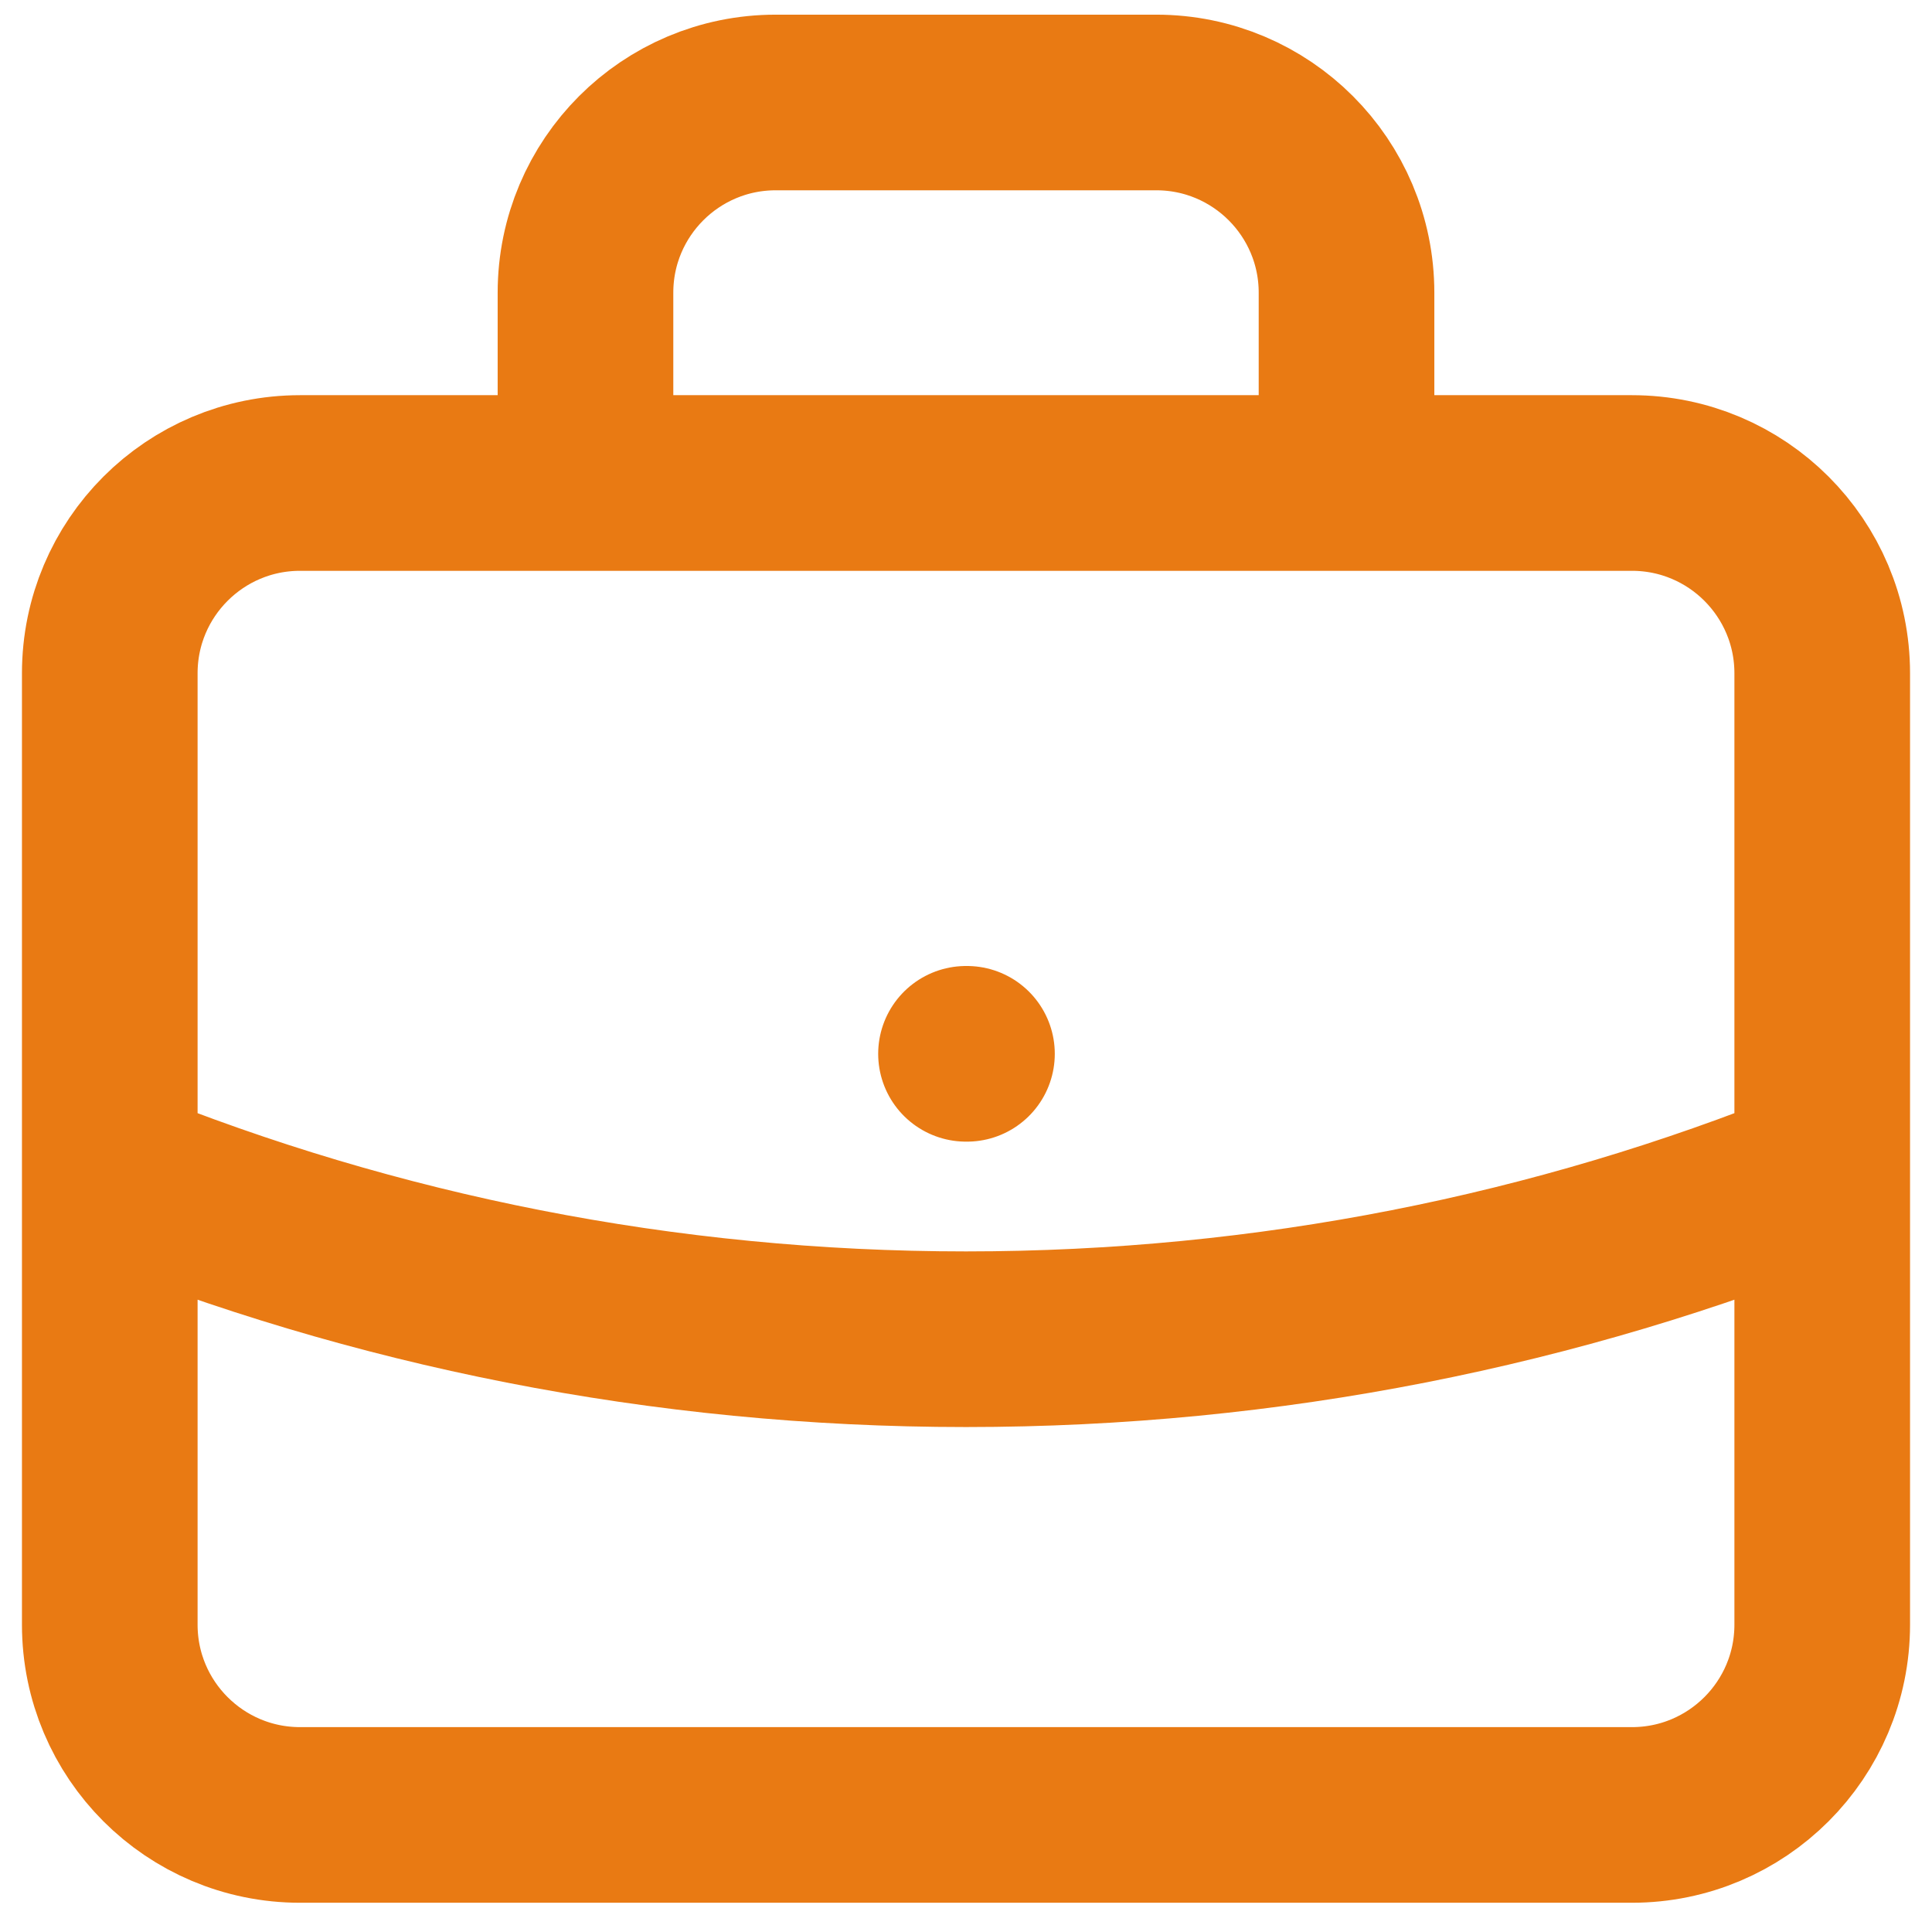 <svg width="22" height="22" viewBox="0 0 22 22" fill="none" xmlns="http://www.w3.org/2000/svg">
<path d="M20.75 13.36C17.739 14.579 14.448 15.25 11 15.25C7.552 15.25 4.261 14.579 1.25 13.36M15.333 5.5V3.333C15.333 2.137 14.363 1.167 13.167 1.167H8.833C7.637 1.167 6.667 2.137 6.667 3.333V5.5M11 12H11.011M3.417 20.667H18.583C19.78 20.667 20.75 19.697 20.75 18.5V7.667C20.75 6.47 19.78 5.5 18.583 5.5H3.417C2.22 5.5 1.25 6.47 1.25 7.667V18.5C1.25 19.697 2.22 20.667 3.417 20.667Z" stroke="#E97A13" stroke-width="2" stroke-linecap="round" stroke-linejoin="round"/>
</svg>
